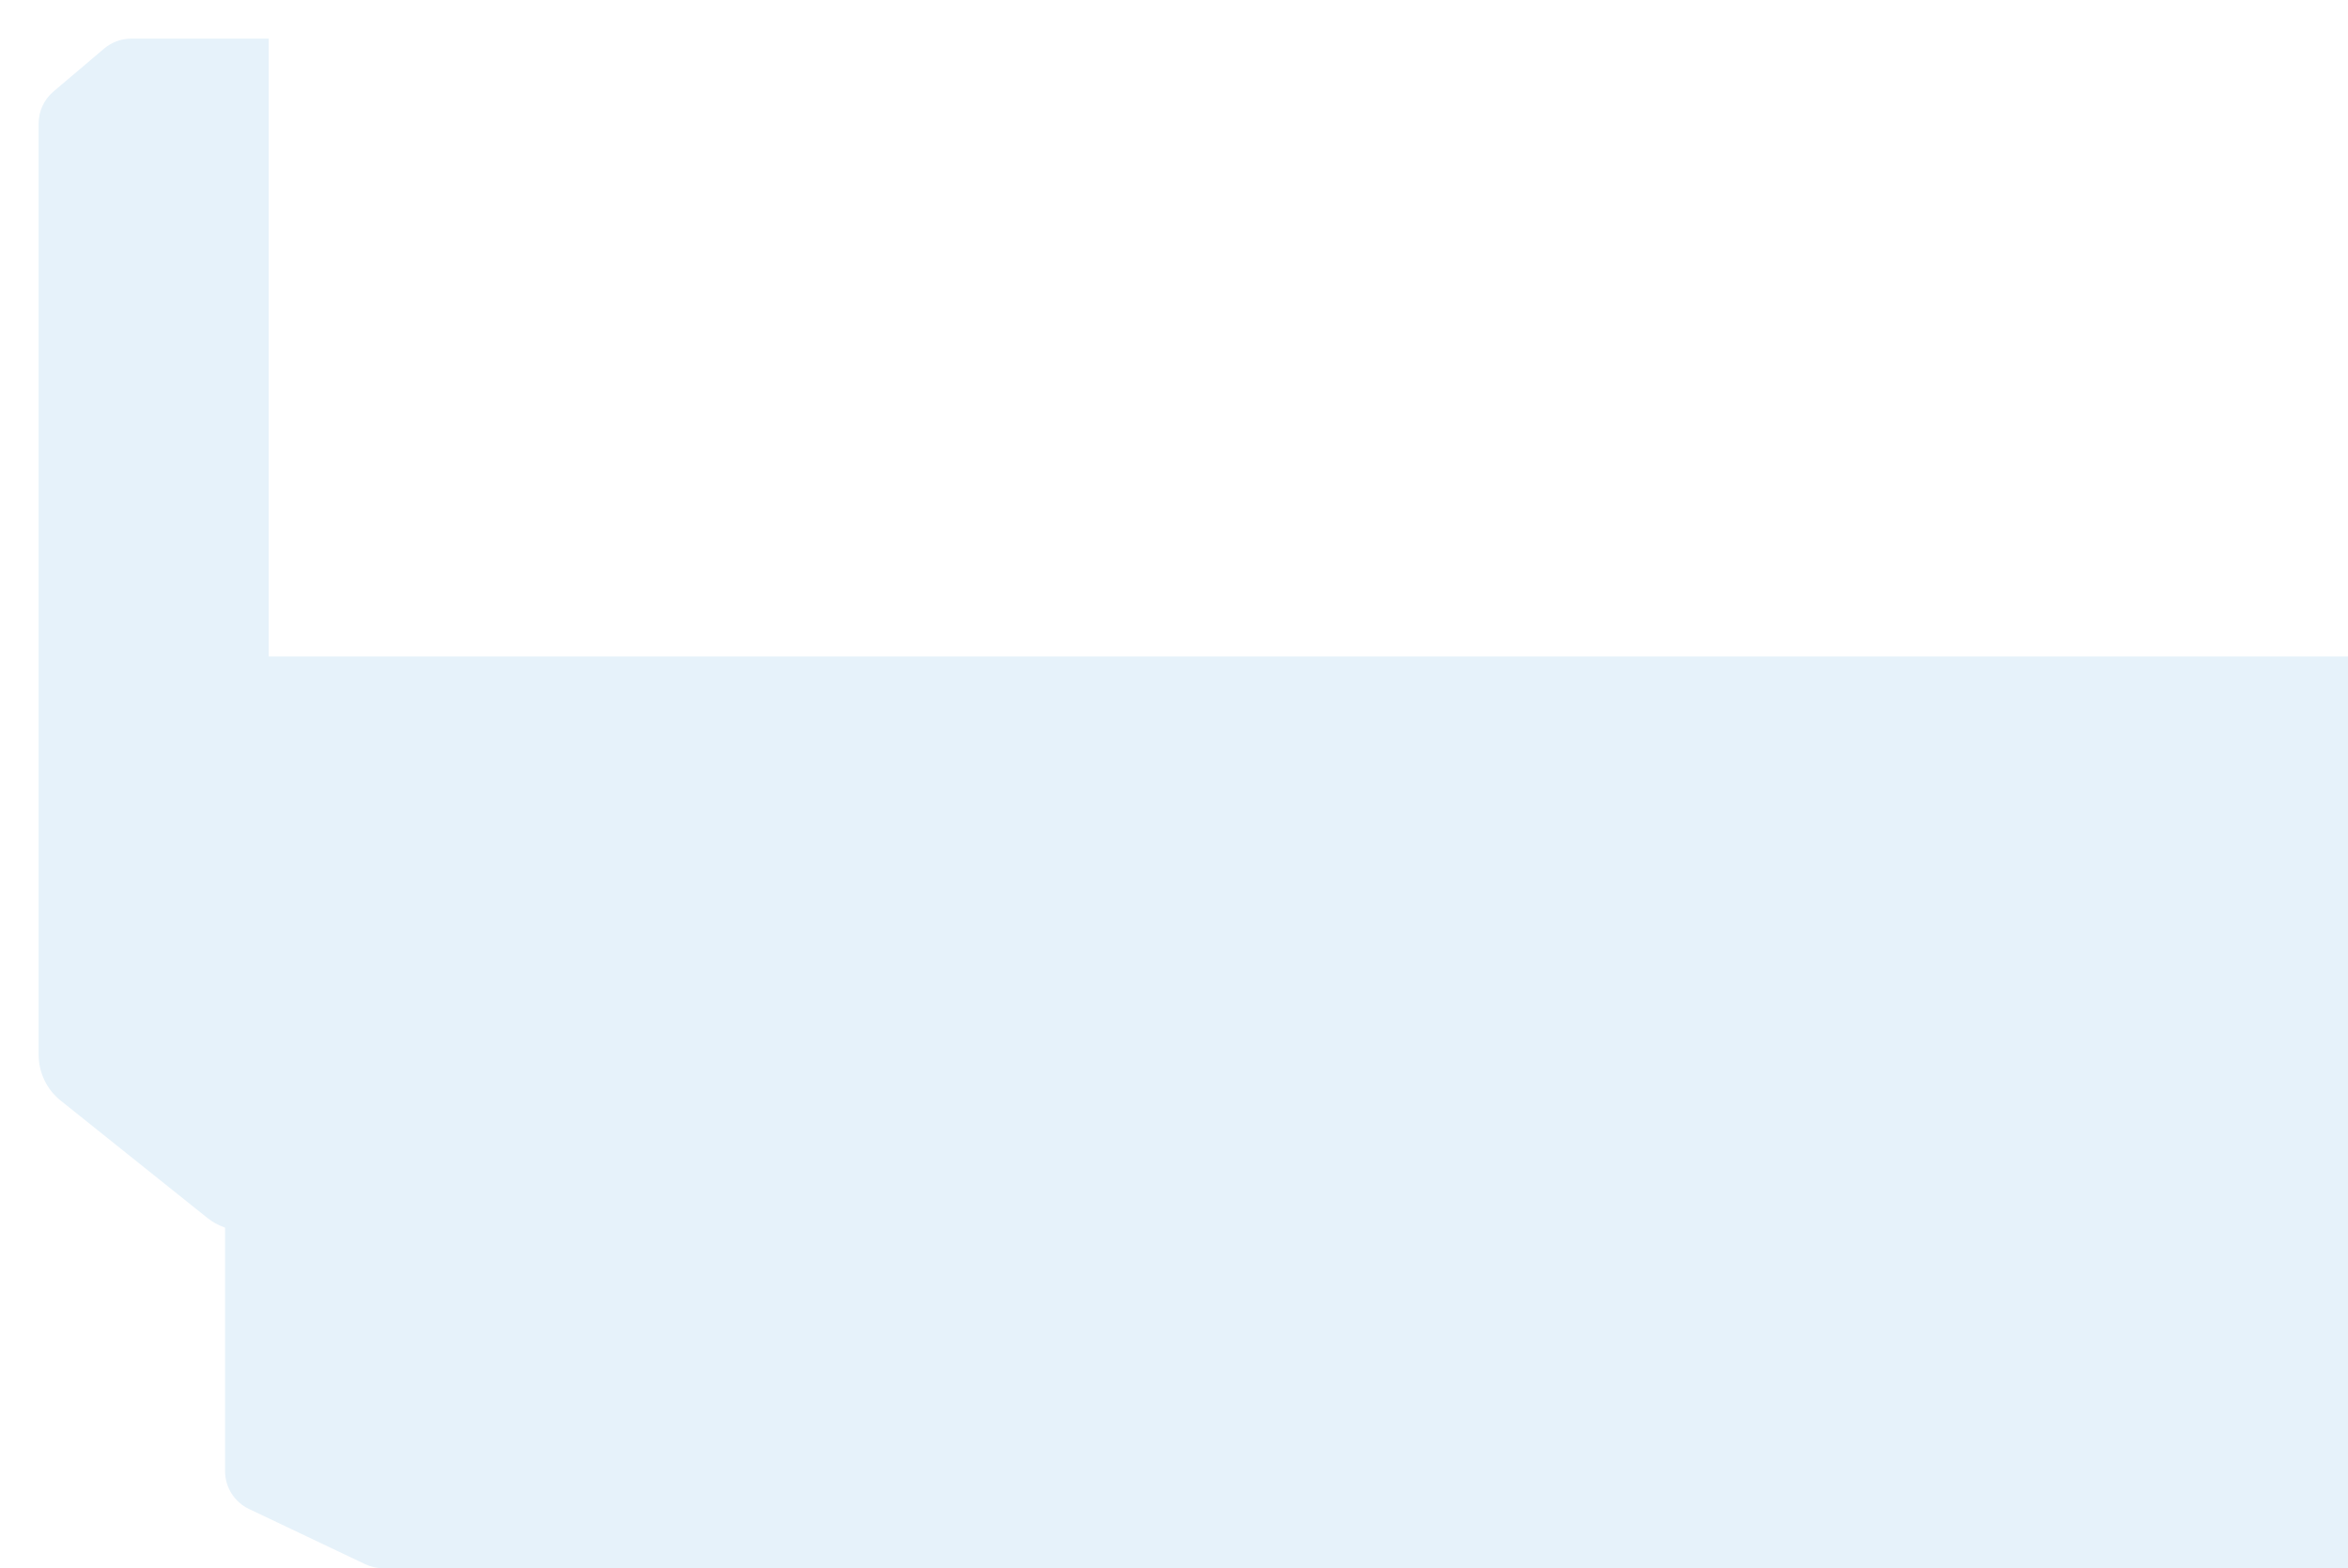 <svg width="1398" height="934" viewBox="0 0 1398 934" fill="none" xmlns="http://www.w3.org/2000/svg">
<g filter="url(#filter0_d_140_326)">
<path d="M160 23H78.171C72.25 23 66.521 25.102 62.004 28.931L31.833 54.511C26.23 59.261 23 66.235 23 73.58V628.178C23 638.811 27.833 648.867 36.136 655.509L123.413 725.33C129.619 730.295 137.33 733 145.277 733H160V23Z" fill="#E6F2FA"/>
</g>
<path d="M1398 391H134V876.139C134 885.788 139.553 894.576 148.268 898.718L217.407 931.579C220.76 933.173 224.426 934 228.139 934H768.5H1398V391Z" fill="#E6F2FA"/>
<defs>
<filter id="filter0_d_140_326" x="0" y="0" width="183" height="756" filterUnits="userSpaceOnUse" color-interpolation-filters="sRGB">
<feFlood flood-opacity="0" result="BackgroundImageFix"/>
<feColorMatrix in="SourceAlpha" type="matrix" values="0 0 0 0 0 0 0 0 0 0 0 0 0 0 0 0 0 0 127 0" result="hardAlpha"/>
<feOffset/>
<feGaussianBlur stdDeviation="11.5"/>
<feComposite in2="hardAlpha" operator="out"/>
<feColorMatrix type="matrix" values="0 0 0 0 0 0 0 0 0 0 0 0 0 0 0 0 0 0 0.15 0"/>
<feBlend mode="normal" in2="BackgroundImageFix" result="effect1_dropShadow_140_326"/>
<feBlend mode="normal" in="SourceGraphic" in2="effect1_dropShadow_140_326" result="shape"/>
</filter>
</defs>
</svg>
